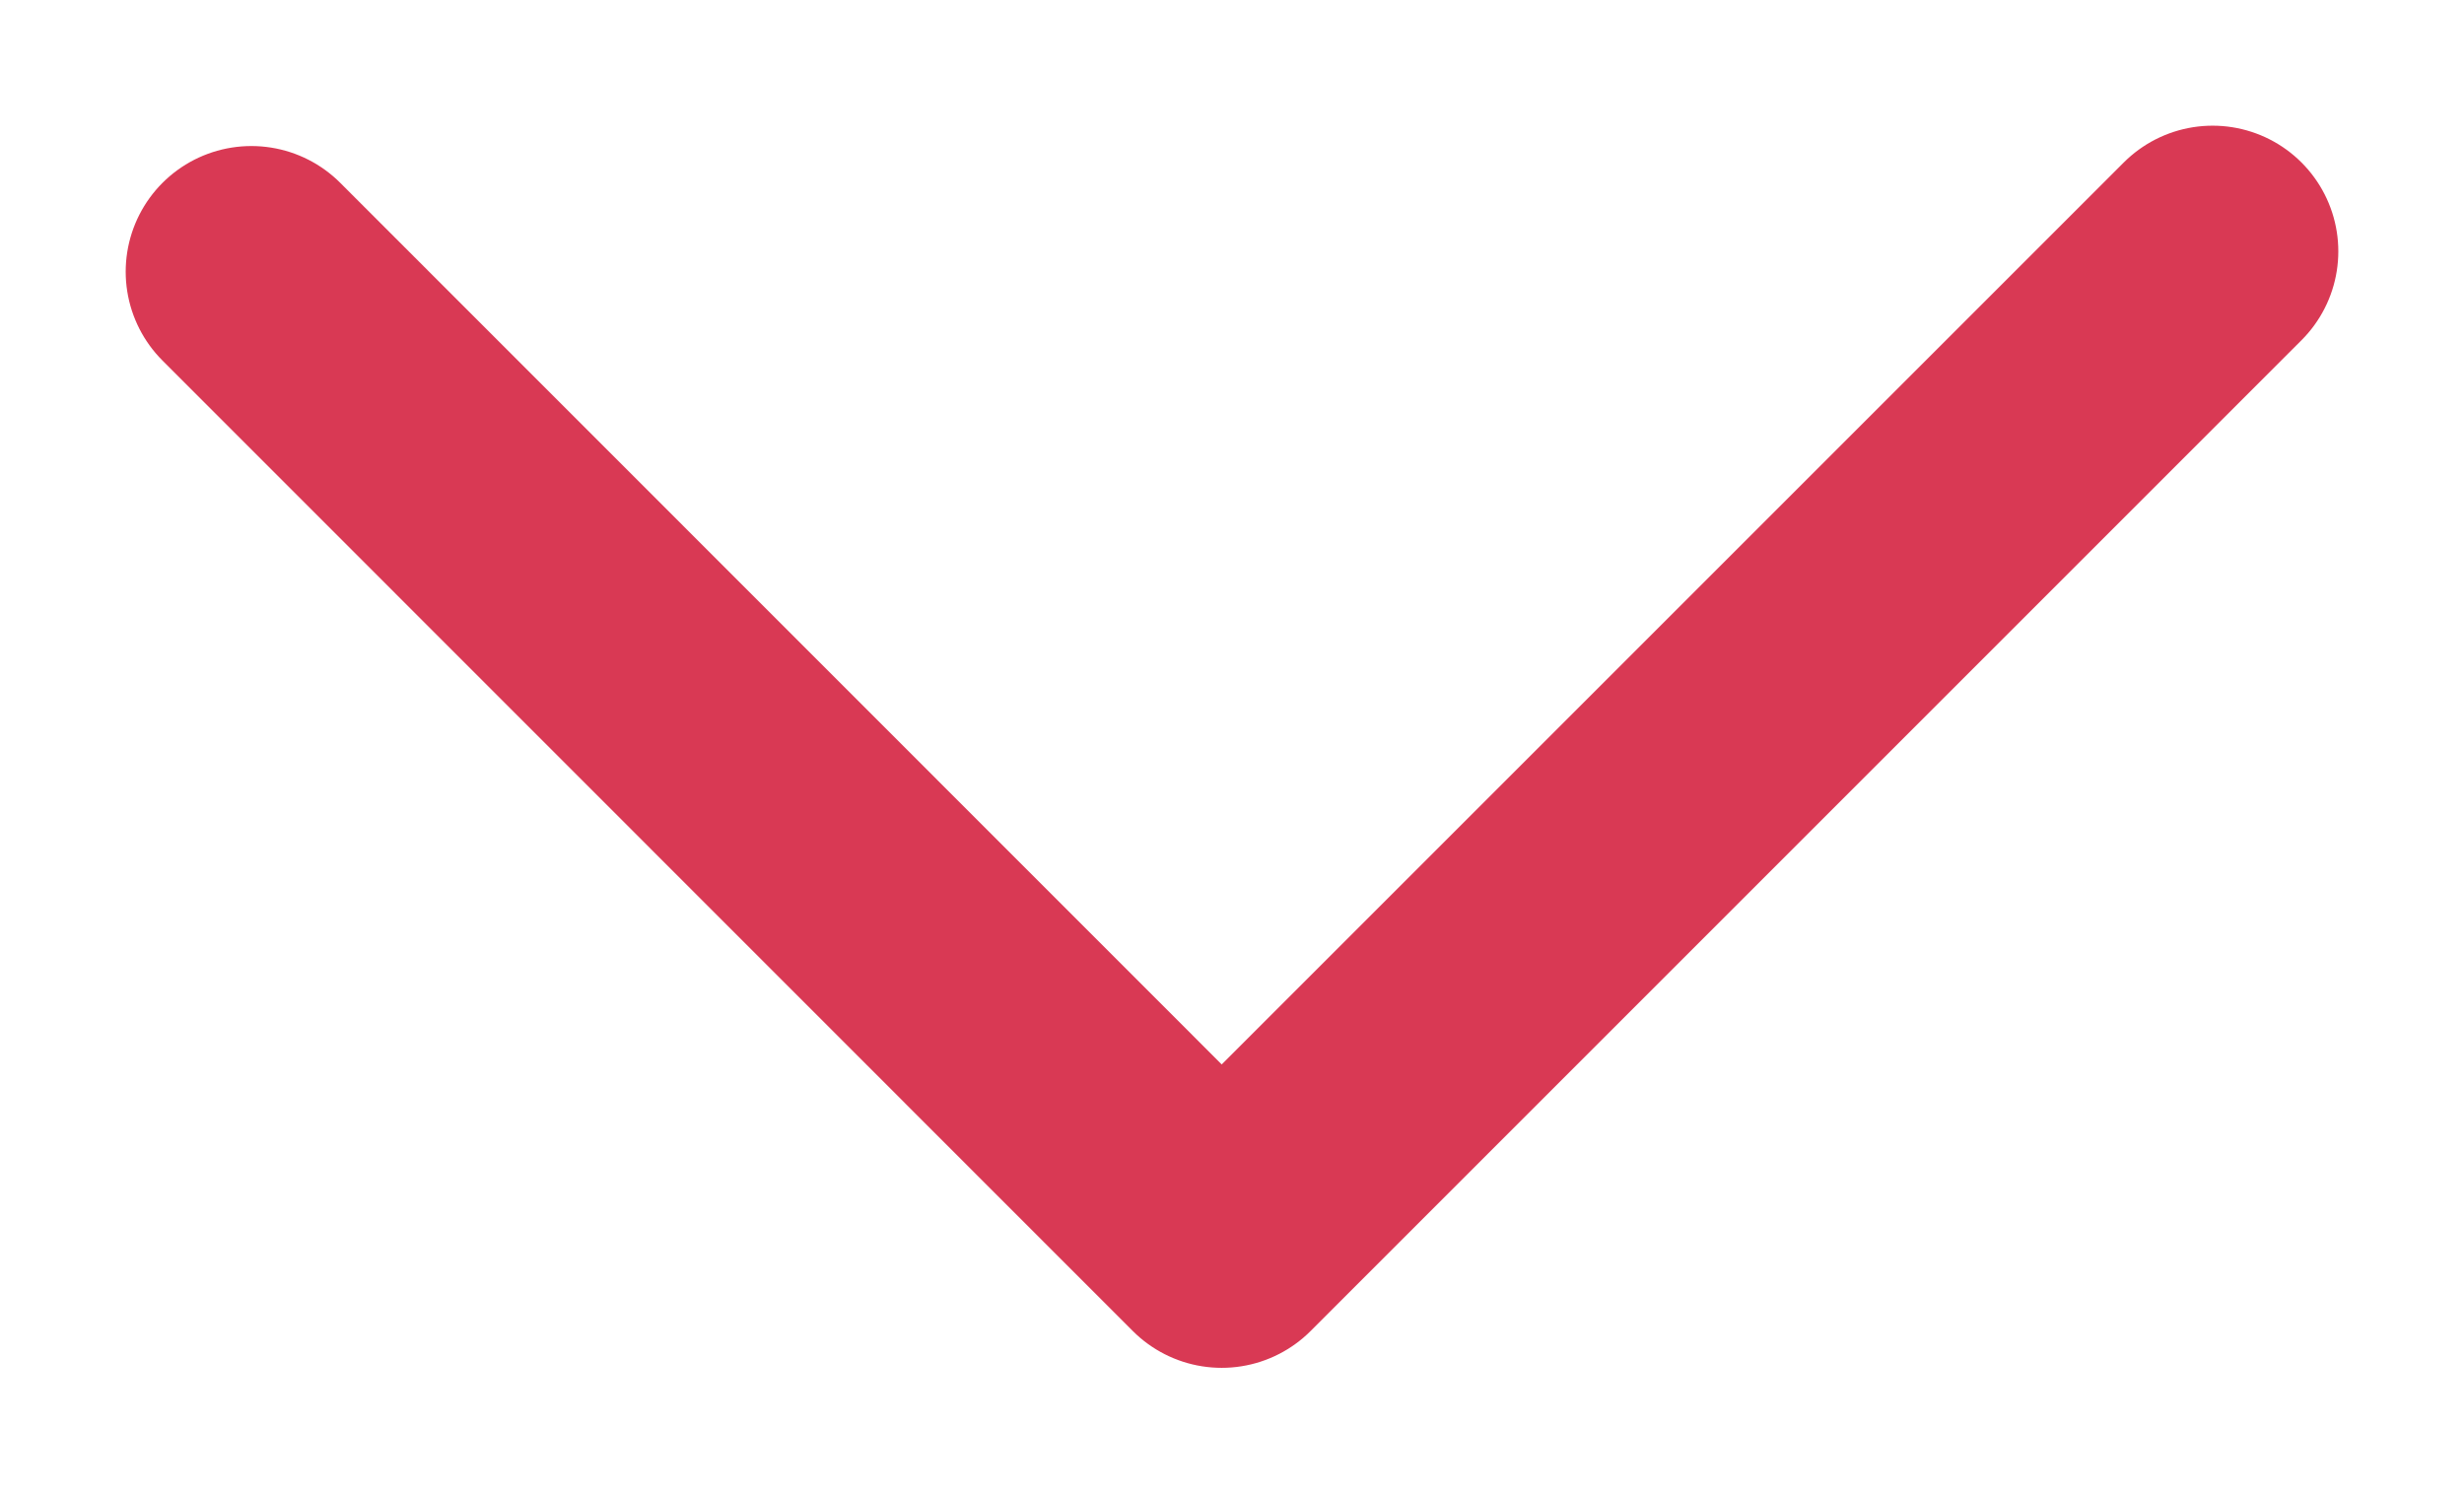 <svg version="1.2" xmlns="http://www.w3.org/2000/svg" xmlns:xlink="http://www.w3.org/1999/xlink" overflow="visible" preserveAspectRatio="none" viewBox="0 0 9.802 5.942" width="9.802" height="5.942"><g transform="translate(1, 1)"><defs><path id="path-1611933306067184" d="M0 0.081 C0 0.081 3.86 3.942 3.86 3.942 C3.86 3.942 7.802 0 7.802 0" vector-effect="non-scaling-stroke"/></defs><g transform="translate(0, 0)"><path d="M0 0.081 C0 0.081 3.86 3.942 3.86 3.942 C3.86 3.942 7.802 0 7.802 0" style="stroke: rgb(217, 57, 84); stroke-width: 1; stroke-linecap: round; stroke-linejoin: round; fill: rgba(0, 0, 0, 0);" vector-effect="non-scaling-stroke"/></g></g></svg>